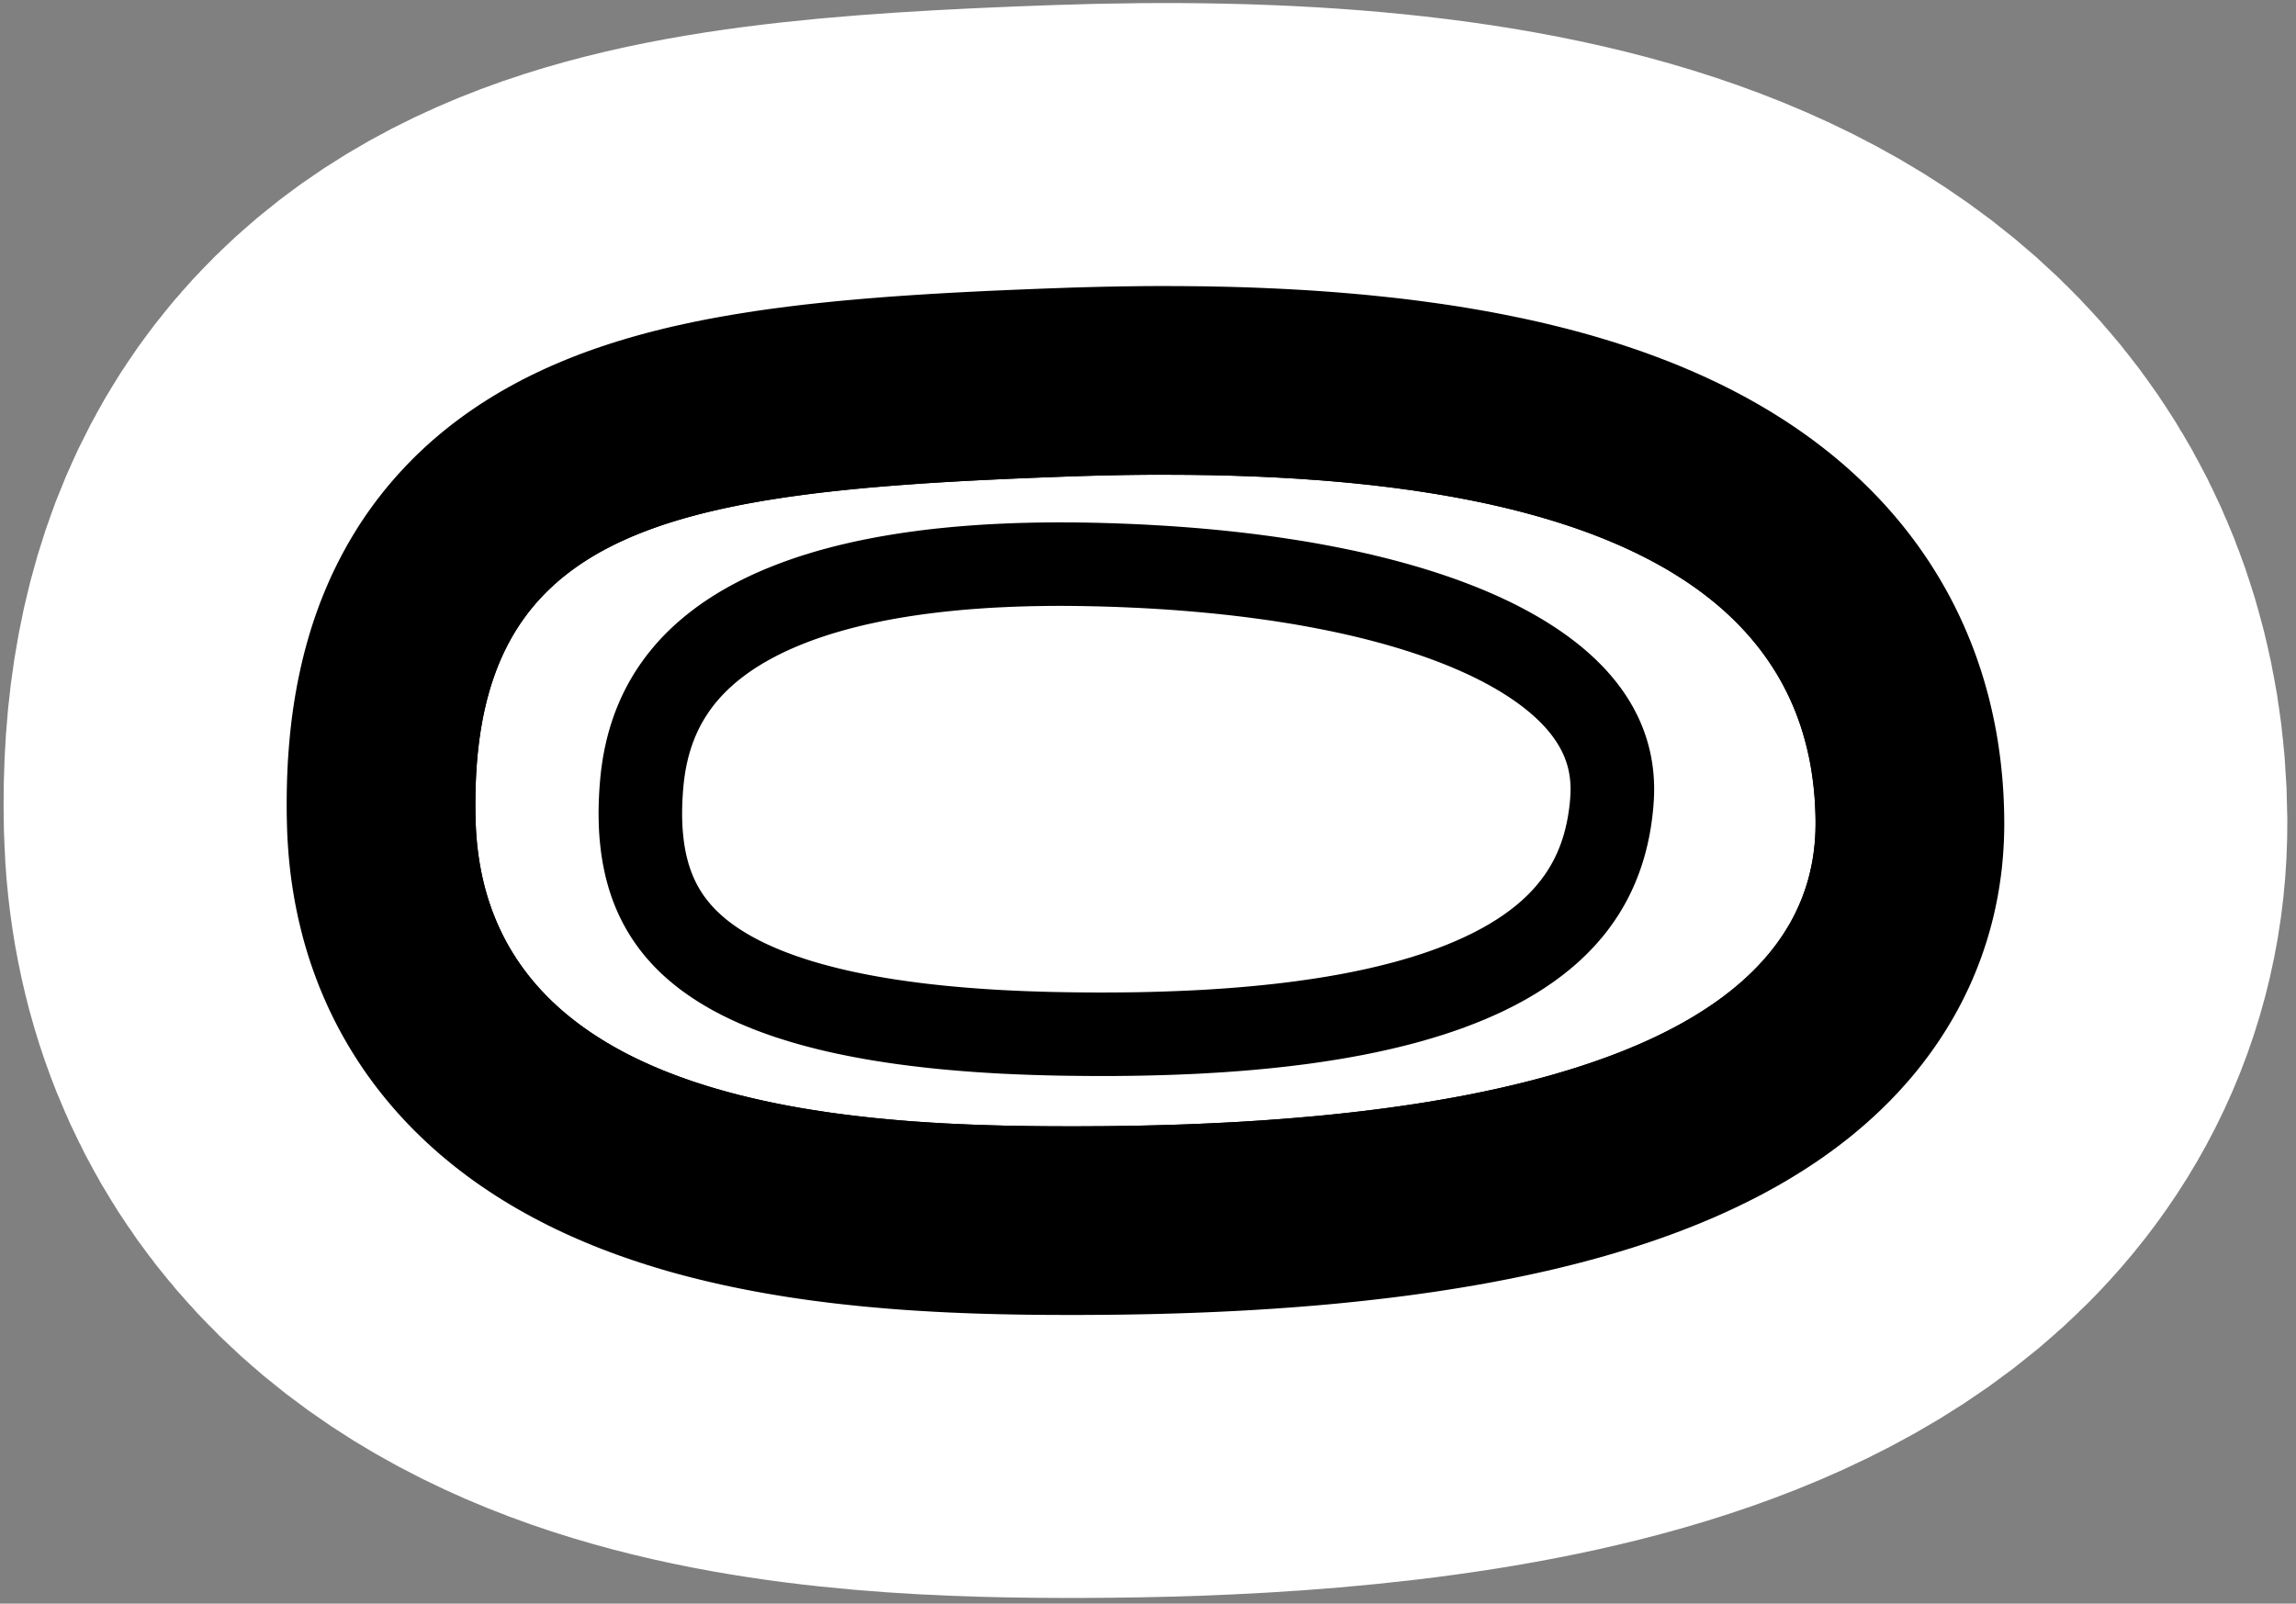 <?xml version="1.0" encoding="UTF-8" standalone="no"?><!DOCTYPE svg PUBLIC "-//W3C//DTD SVG 1.1//EN" "http://www.w3.org/Graphics/SVG/1.1/DTD/svg11.dtd"><svg width="100%" height="100%" viewBox="0 0 73 51" version="1.1" xmlns="http://www.w3.org/2000/svg" xmlns:xlink="http://www.w3.org/1999/xlink" xml:space="preserve" xmlns:serif="http://www.serif.com/" style="fill-rule:evenodd;clip-rule:evenodd;stroke-linecap:round;stroke-linejoin:round;stroke-miterlimit:1.5;"><rect x="0" y="0" width="73" height="51" fill="#808080" stroke="none"/><g id="chain"><path d="M33.981,15.153c12.858,-0.453 23.681,1.718 23.743,10.983c0.059,8.846 -15.634,9.662 -23.307,9.683c-7.089,0.02 -19.07,-0.424 -19.297,-9.769c-0.226,-9.346 6.004,-10.443 18.861,-10.897Z" style="fill:none;stroke:#fff;stroke-width:30px;"/><path d="M37.261,9.098l0.313,0.001l0.314,0.003l0.313,0.003l0.312,0.005l0.311,0.007l0.311,0.007l0.31,0.009l0.31,0.01l0.309,0.012l0.308,0.013l0.307,0.014l0.307,0.016l0.305,0.017l0.305,0.018l0.304,0.02l0.304,0.022l0.303,0.023l0.301,0.025l0.301,0.026l0.3,0.027l0.299,0.03l0.299,0.031l0.297,0.032l0.297,0.034l0.295,0.036l0.296,0.038l0.293,0.04l0.293,0.041l0.293,0.043l0.291,0.045l0.29,0.047l0.289,0.049l0.288,0.051l0.288,0.053l0.286,0.055l0.285,0.057l0.285,0.059l0.283,0.061l0.283,0.064l0.282,0.066l0.28,0.068l0.279,0.07l0.278,0.073l0.278,0.075l0.277,0.078l0.275,0.081l0.274,0.083l0.273,0.085l0.272,0.089l0.271,0.091l0.27,0.094l0.269,0.098l0.268,0.1l0.267,0.103l0.265,0.106l0.264,0.11l0.263,0.113l0.262,0.116l0.26,0.12l0.259,0.123l0.258,0.127l0.256,0.131l0.255,0.134l0.253,0.139l0.241,0.136l0.137,0.079l0.124,0.074l0.123,0.073l0.125,0.077l0.123,0.077l0.123,0.078l0.122,0.078l0.121,0.08l0.123,0.082l0.121,0.082l0.121,0.084l0.121,0.085l0.117,0.084l0.12,0.087l0.118,0.089l0.117,0.088l0.117,0.091l0.117,0.092l0.117,0.093l0.113,0.092l0.114,0.095l0.116,0.098l0.114,0.098l0.11,0.097l0.111,0.1l0.111,0.101l0.111,0.104l0.109,0.103l0.108,0.105l0.109,0.107l0.104,0.105l0.107,0.11l0.106,0.111l0.103,0.11l0.104,0.113l0.1,0.112l0.102,0.116l0.101,0.117l0.097,0.115l0.099,0.12l0.097,0.12l0.096,0.121l0.092,0.12l0.094,0.124l0.094,0.127l0.091,0.125l0.089,0.127l0.088,0.128l0.087,0.129l0.086,0.129l0.086,0.134l0.082,0.131l0.081,0.133l0.082,0.136l0.078,0.135l0.079,0.138l0.077,0.139l0.074,0.137l0.072,0.138l0.072,0.141l0.071,0.143l0.069,0.143l0.068,0.144l0.066,0.145l0.064,0.146l0.061,0.142l0.061,0.147l0.061,0.151l0.058,0.148l0.056,0.149l0.056,0.153l0.052,0.149l0.051,0.151l0.05,0.15l0.047,0.151l0.048,0.156l0.045,0.156l0.042,0.152l0.043,0.156l0.04,0.157l0.037,0.154l0.037,0.157l0.035,0.158l0.033,0.154l0.032,0.158l0.031,0.163l0.028,0.154l0.027,0.159l0.025,0.163l0.023,0.156l0.022,0.159l0.021,0.163l0.019,0.164l0.017,0.16l0.015,0.156l0.015,0.163l0.012,0.164l0.011,0.16l0.01,0.164l0.007,0.16l0.007,0.164l0.005,0.164l0.003,0.161l0.002,0.171l0,0.179l-0.003,0.189l-0.005,0.186l-0.008,0.185l-0.011,0.186l-0.013,0.186l-0.016,0.187l-0.018,0.187l-0.022,0.186l-0.024,0.183l-0.027,0.183l-0.029,0.183l-0.032,0.183l-0.035,0.182l-0.038,0.183l-0.04,0.182l-0.044,0.182l-0.045,0.177l-0.048,0.177l-0.051,0.177l-0.053,0.176l-0.057,0.175l-0.058,0.175l-0.062,0.174l-0.063,0.169l-0.067,0.172l-0.068,0.167l-0.07,0.167l-0.073,0.166l-0.076,0.164l-0.078,0.163l-0.078,0.159l-0.083,0.161l-0.083,0.156l-0.085,0.155l-0.09,0.157l-0.09,0.152l-0.09,0.148l-0.093,0.149l-0.096,0.148l-0.096,0.144l-0.1,0.145l-0.099,0.14l-0.102,0.14l-0.103,0.137l-0.104,0.136l-0.107,0.135l-0.105,0.13l-0.11,0.131l-0.109,0.127l-0.11,0.125l-0.112,0.125l-0.112,0.122l-0.115,0.121l-0.115,0.12l-0.117,0.117l-0.116,0.115l-0.117,0.112l-0.118,0.111l-0.119,0.11l-0.12,0.108l-0.121,0.107l-0.123,0.105l-0.123,0.104l-0.122,0.101l-0.122,0.099l-0.124,0.098l-0.125,0.096l-0.125,0.096l-0.126,0.093l-0.127,0.093l-0.125,0.09l-0.126,0.088l-0.129,0.089l-0.128,0.086l-0.128,0.085l-0.129,0.083l-0.13,0.083l-0.13,0.081l-0.127,0.078l-0.131,0.079l-0.131,0.078l-0.129,0.074l-0.131,0.075l-0.133,0.074l-0.132,0.073l-0.131,0.071l-0.132,0.069l-0.132,0.069l-0.142,0.072l-0.257,0.128l-0.266,0.128l-0.268,0.125l-0.269,0.121l-0.269,0.116l-0.269,0.113l-0.27,0.11l-0.271,0.106l-0.272,0.103l-0.273,0.1l-0.272,0.097l-0.273,0.094l-0.274,0.091l-0.274,0.088l-0.274,0.085l-0.274,0.083l-0.276,0.081l-0.276,0.078l-0.275,0.075l-0.276,0.073l-0.276,0.071l-0.276,0.068l-0.276,0.067l-0.277,0.064l-0.276,0.062l-0.276,0.06l-0.277,0.058l-0.276,0.057l-0.276,0.054l-0.277,0.053l-0.275,0.051l-0.276,0.049l-0.275,0.047l-0.275,0.046l-0.274,0.044l-0.275,0.043l-0.273,0.041l-0.273,0.039l-0.273,0.038l-0.271,0.037l-0.272,0.035l-0.27,0.034l-0.27,0.032l-0.269,0.031l-0.268,0.03l-0.267,0.029l-0.266,0.027l-0.266,0.027l-0.264,0.025l-0.262,0.024l-0.262,0.023l-0.261,0.021l-0.259,0.021l-0.258,0.02l-0.256,0.018l-0.254,0.018l-0.259,0.017l-0.496,0.031l-0.495,0.027l-0.488,0.024l-0.479,0.021l-0.471,0.018l-0.462,0.015l-0.453,0.013l-0.443,0.011l-0.432,0.008l-0.422,0.007l-0.41,0.004l-0.398,0.003l-0.384,0.002l-0.352,0.001l-0.359,-0.001l-0.369,-0.001l-0.377,-0.003l-0.385,-0.004l-0.393,-0.007l-0.401,-0.008l-0.407,-0.01l-0.414,-0.013l-0.421,-0.016l-0.426,-0.018l-0.432,-0.022l-0.431,-0.025l-0.226,-0.014l-0.222,-0.015l-0.223,-0.016l-0.223,-0.017l-0.225,-0.018l-0.226,-0.02l-0.227,-0.02l-0.228,-0.021l-0.229,-0.023l-0.23,-0.024l-0.23,-0.025l-0.232,-0.026l-0.232,-0.028l-0.234,-0.03l-0.233,-0.03l-0.235,-0.032l-0.235,-0.034l-0.236,-0.035l-0.236,-0.037l-0.237,-0.039l-0.238,-0.04l-0.238,-0.042l-0.239,-0.044l-0.239,-0.046l-0.239,-0.047l-0.24,-0.05l-0.241,-0.051l-0.24,-0.054l-0.242,-0.056l-0.241,-0.058l-0.242,-0.06l-0.241,-0.062l-0.243,-0.065l-0.242,-0.067l-0.243,-0.07l-0.243,-0.073l-0.242,-0.075l-0.243,-0.078l-0.243,-0.081l-0.244,-0.084l-0.243,-0.086l-0.242,-0.09l-0.244,-0.093l-0.243,-0.096l-0.242,-0.1l-0.243,-0.103l-0.243,-0.107l-0.241,-0.11l-0.241,-0.114l-0.241,-0.118l-0.241,-0.123l-0.241,-0.126l-0.239,-0.131l-0.238,-0.134l-0.239,-0.14l-0.236,-0.143l-0.225,-0.142l-0.129,-0.084l-0.116,-0.077l-0.116,-0.078l-0.118,-0.08l-0.115,-0.08l-0.117,-0.083l-0.116,-0.084l-0.113,-0.084l-0.115,-0.087l-0.114,-0.087l-0.114,-0.089l-0.113,-0.09l-0.114,-0.093l-0.111,-0.092l-0.111,-0.093l-0.112,-0.097l-0.111,-0.098l-0.108,-0.097l-0.11,-0.1l-0.109,-0.102l-0.105,-0.101l-0.109,-0.106l-0.106,-0.105l-0.105,-0.107l-0.106,-0.11l-0.103,-0.109l-0.101,-0.11l-0.101,-0.111l-0.102,-0.115l-0.103,-0.119l-0.097,-0.115l-0.098,-0.118l-0.099,-0.123l-0.093,-0.118l-0.095,-0.122l-0.095,-0.126l-0.091,-0.125l-0.091,-0.125l-0.091,-0.13l-0.089,-0.13l-0.088,-0.132l-0.084,-0.13l-0.085,-0.134l-0.083,-0.135l-0.082,-0.135l-0.082,-0.141l-0.079,-0.137l-0.076,-0.139l-0.076,-0.139l-0.075,-0.144l-0.074,-0.145l-0.071,-0.146l-0.069,-0.142l-0.068,-0.147l-0.068,-0.152l-0.063,-0.145l-0.063,-0.149l-0.063,-0.153l-0.059,-0.151l-0.057,-0.151l-0.057,-0.155l-0.055,-0.156l-0.052,-0.152l-0.052,-0.157l-0.049,-0.158l-0.047,-0.157l-0.046,-0.159l-0.044,-0.158l-0.042,-0.163l-0.04,-0.159l-0.038,-0.159l-0.037,-0.16l-0.035,-0.164l-0.033,-0.164l-0.032,-0.164l-0.029,-0.164l-0.027,-0.161l-0.027,-0.169l-0.024,-0.164l-0.022,-0.161l-0.021,-0.169l-0.019,-0.169l-0.017,-0.169l-0.015,-0.165l-0.013,-0.165l-0.012,-0.169l-0.01,-0.169l-0.009,-0.169l-0.006,-0.169l-0.005,-0.17l-0.006,-0.281l-0.002,-0.279l0.001,-0.28l0.004,-0.279l0.007,-0.276l0.011,-0.275l0.013,-0.276l0.018,-0.275l0.021,-0.272l0.024,-0.271l0.028,-0.273l0.032,-0.272l0.036,-0.271l0.04,-0.27l0.044,-0.266l0.048,-0.269l0.053,-0.268l0.057,-0.268l0.061,-0.266l0.066,-0.264l0.07,-0.263l0.072,-0.249l0.044,-0.148l0.041,-0.131l0.041,-0.127l0.043,-0.13l0.046,-0.135l0.045,-0.126l0.047,-0.13l0.05,-0.133l0.049,-0.125l0.049,-0.124l0.054,-0.132l0.054,-0.128l0.053,-0.123l0.058,-0.131l0.058,-0.126l0.057,-0.121l0.061,-0.125l0.063,-0.129l0.064,-0.124l0.062,-0.12l0.066,-0.122l0.067,-0.122l0.068,-0.122l0.07,-0.12l0.071,-0.12l0.072,-0.119l0.071,-0.115l0.077,-0.122l0.076,-0.116l0.075,-0.112l0.081,-0.119l0.08,-0.114l0.079,-0.11l0.082,-0.112l0.086,-0.115l0.085,-0.11l0.083,-0.106l0.087,-0.109l0.088,-0.107l0.089,-0.106l0.09,-0.105l0.091,-0.104l0.092,-0.103l0.094,-0.102l0.094,-0.101l0.095,-0.099l0.096,-0.098l0.097,-0.098l0.097,-0.096l0.099,-0.094l0.1,-0.094l0.097,-0.09l0.101,-0.091l0.105,-0.093l0.103,-0.088l0.1,-0.085l0.104,-0.087l0.119,-0.096l0.198,-0.157l0.214,-0.161l0.215,-0.157l0.217,-0.151l0.22,-0.148l0.222,-0.142l0.221,-0.137l0.224,-0.134l0.226,-0.128l0.227,-0.125l0.228,-0.121l0.228,-0.115l0.23,-0.112l0.23,-0.108l0.232,-0.105l0.232,-0.1l0.233,-0.097l0.234,-0.094l0.235,-0.09l0.233,-0.087l0.236,-0.083l0.236,-0.081l0.237,-0.078l0.238,-0.075l0.238,-0.072l0.238,-0.07l0.24,-0.067l0.24,-0.065l0.241,-0.062l0.241,-0.06l0.242,-0.058l0.243,-0.055l0.244,-0.054l0.245,-0.052l0.245,-0.05l0.247,-0.048l0.247,-0.046l0.248,-0.044l0.249,-0.043l0.251,-0.041l0.251,-0.04l0.253,-0.039l0.253,-0.037l0.255,-0.035l0.256,-0.034l0.257,-0.033l0.259,-0.032l0.259,-0.031l0.261,-0.029l0.263,-0.028l0.263,-0.027l0.265,-0.027l0.267,-0.025l0.268,-0.024l0.269,-0.024l0.271,-0.022l0.272,-0.022l0.274,-0.021l0.275,-0.02l0.277,-0.019l0.283,-0.019l0.558,-0.035l0.569,-0.033l0.575,-0.03l0.583,-0.029l0.59,-0.026l0.597,-0.025l0.604,-0.024l0.613,-0.022l0.319,-0.011l0.319,-0.009l0.319,-0.009l0.318,-0.008l0.318,-0.006l0.318,-0.006l0.316,-0.004l0.317,-0.004l0.316,-0.002l0.315,-0.001l0.315,0.001Zm-0.601,6l-0.294,0.002l-0.295,0.003l-0.296,0.004l-0.297,0.006l-0.298,0.006l-0.298,0.007l-0.3,0.008l-0.3,0.009l-0.301,0.01l-0.598,0.022l-0.588,0.023l-0.578,0.024l-0.569,0.026l-0.559,0.027l-0.549,0.029l-0.54,0.031l-0.53,0.033l-0.261,0.018l-0.259,0.018l-0.257,0.019l-0.254,0.019l-0.252,0.02l-0.249,0.021l-0.247,0.021l-0.244,0.022l-0.242,0.023l-0.24,0.024l-0.237,0.025l-0.235,0.025l-0.232,0.026l-0.23,0.027l-0.228,0.028l-0.225,0.029l-0.223,0.03l-0.22,0.03l-0.218,0.032l-0.215,0.033l-0.214,0.034l-0.21,0.034l-0.208,0.036l-0.206,0.037l-0.204,0.038l-0.201,0.039l-0.198,0.041l-0.197,0.041l-0.194,0.043l-0.191,0.044l-0.189,0.045l-0.187,0.046l-0.184,0.048l-0.182,0.049l-0.179,0.05l-0.177,0.052l-0.175,0.053l-0.172,0.054l-0.17,0.056l-0.167,0.057l-0.165,0.059l-0.163,0.06l-0.16,0.062l-0.158,0.063l-0.155,0.064l-0.153,0.067l-0.151,0.068l-0.148,0.069l-0.146,0.071l-0.143,0.073l-0.141,0.074l-0.139,0.076l-0.136,0.078l-0.134,0.08l-0.131,0.081l-0.129,0.083l-0.127,0.085l-0.124,0.087l-0.122,0.088l-0.12,0.091l-0.117,0.092l-0.058,0.047l-0.057,0.047l-0.056,0.048l-0.056,0.049l-0.055,0.048l-0.055,0.05l-0.054,0.05l-0.053,0.05l-0.053,0.051l-0.053,0.051l-0.051,0.052l-0.051,0.052l-0.051,0.053l-0.05,0.053l-0.049,0.054l-0.049,0.055l-0.048,0.054l-0.047,0.056l-0.047,0.056l-0.047,0.056l-0.045,0.057l-0.046,0.058l-0.044,0.058l-0.044,0.059l-0.043,0.059l-0.043,0.059l-0.042,0.061l-0.042,0.06l-0.041,0.062l-0.04,0.062l-0.04,0.062l-0.039,0.063l-0.039,0.064l-0.038,0.064l-0.037,0.065l-0.037,0.065l-0.036,0.066l-0.036,0.066l-0.035,0.068l-0.034,0.067l-0.034,0.068l-0.033,0.069l-0.033,0.07l-0.032,0.07l-0.031,0.07l-0.031,0.071l-0.03,0.072l-0.03,0.073l-0.029,0.073l-0.028,0.073l-0.028,0.074l-0.027,0.075l-0.027,0.076l-0.026,0.076l-0.026,0.077l-0.025,0.077l-0.024,0.078l-0.024,0.078l-0.045,0.16l-0.044,0.161l-0.04,0.165l-0.039,0.166l-0.036,0.17l-0.034,0.172l-0.031,0.175l-0.029,0.177l-0.027,0.181l-0.024,0.183l-0.022,0.185l-0.02,0.189l-0.017,0.191l-0.015,0.194l-0.012,0.197l-0.01,0.2l-0.008,0.203l-0.005,0.206l-0.003,0.208l-0.001,0.212l0.002,0.214l0.004,0.218l0.003,0.109l0.005,0.108l0.005,0.108l0.006,0.106l0.008,0.106l0.008,0.105l0.01,0.105l0.01,0.103l0.012,0.103l0.013,0.102l0.013,0.101l0.015,0.1l0.015,0.1l0.017,0.099l0.018,0.098l0.018,0.097l0.02,0.096l0.02,0.096l0.022,0.095l0.023,0.094l0.023,0.094l0.024,0.092l0.026,0.092l0.026,0.092l0.027,0.09l0.028,0.09l0.03,0.089l0.03,0.088l0.03,0.087l0.032,0.087l0.033,0.086l0.034,0.086l0.034,0.084l0.035,0.084l0.037,0.083l0.037,0.083l0.038,0.082l0.039,0.081l0.039,0.08l0.041,0.08l0.041,0.079l0.042,0.078l0.043,0.078l0.044,0.077l0.045,0.076l0.045,0.075l0.047,0.075l0.047,0.074l0.047,0.074l0.049,0.073l0.049,0.072l0.051,0.072l0.051,0.07l0.051,0.071l0.053,0.069l0.053,0.069l0.054,0.069l0.055,0.067l0.055,0.067l0.056,0.067l0.057,0.065l0.058,0.065l0.058,0.065l0.059,0.064l0.06,0.063l0.06,0.063l0.061,0.062l0.062,0.061l0.062,0.061l0.063,0.06l0.064,0.059l0.064,0.059l0.065,0.059l0.066,0.057l0.066,0.058l0.067,0.056l0.068,0.056l0.068,0.056l0.069,0.054l0.069,0.055l0.07,0.053l0.071,0.054l0.071,0.052l0.072,0.052l0.072,0.051l0.073,0.051l0.073,0.051l0.074,0.049l0.075,0.05l0.075,0.048l0.152,0.096l0.154,0.094l0.156,0.091l0.158,0.089l0.16,0.088l0.162,0.085l0.164,0.083l0.166,0.081l0.167,0.079l0.169,0.077l0.171,0.076l0.173,0.073l0.174,0.072l0.175,0.069l0.178,0.068l0.178,0.066l0.18,0.064l0.181,0.063l0.183,0.06l0.184,0.059l0.185,0.058l0.186,0.055l0.188,0.054l0.188,0.053l0.19,0.05l0.19,0.05l0.191,0.047l0.193,0.046l0.193,0.045l0.193,0.043l0.195,0.042l0.195,0.04l0.196,0.039l0.197,0.038l0.197,0.036l0.197,0.035l0.198,0.033l0.199,0.032l0.198,0.031l0.199,0.03l0.2,0.029l0.199,0.027l0.2,0.026l0.199,0.025l0.2,0.024l0.2,0.023l0.2,0.022l0.2,0.021l0.199,0.019l0.2,0.019l0.199,0.018l0.199,0.017l0.199,0.016l0.198,0.015l0.198,0.014l0.197,0.013l0.197,0.013l0.392,0.023l0.39,0.019l0.386,0.017l0.383,0.014l0.38,0.012l0.375,0.01l0.371,0.007l0.366,0.006l0.361,0.004l0.355,0.003l0.349,0.001l0.343,0.001l0.335,-0.001l0.366,-0.002l0.376,-0.002l0.388,-0.005l0.397,-0.006l0.407,-0.008l0.416,-0.01l0.425,-0.012l0.432,-0.014l0.44,-0.017l0.447,-0.02l0.453,-0.022l0.459,-0.025l0.463,-0.029l0.234,-0.015l0.235,-0.017l0.236,-0.017l0.237,-0.018l0.238,-0.019l0.238,-0.02l0.24,-0.021l0.24,-0.021l0.24,-0.023l0.242,-0.024l0.241,-0.025l0.243,-0.026l0.242,-0.027l0.243,-0.028l0.243,-0.03l0.243,-0.03l0.243,-0.031l0.243,-0.033l0.244,-0.034l0.243,-0.035l0.243,-0.037l0.242,-0.037l0.242,-0.039l0.242,-0.041l0.242,-0.041l0.241,-0.043l0.24,-0.044l0.24,-0.046l0.238,-0.047l0.239,-0.049l0.237,-0.05l0.236,-0.051l0.235,-0.053l0.235,-0.055l0.233,-0.056l0.231,-0.057l0.231,-0.059l0.229,-0.061l0.228,-0.062l0.226,-0.064l0.225,-0.066l0.223,-0.067l0.222,-0.069l0.219,-0.071l0.218,-0.072l0.216,-0.075l0.214,-0.076l0.212,-0.077l0.21,-0.08l0.208,-0.081l0.205,-0.084l0.203,-0.085l0.201,-0.087l0.199,-0.089l0.196,-0.091l0.193,-0.093l0.191,-0.095l0.094,-0.048l0.094,-0.049l0.093,-0.049l0.092,-0.05l0.091,-0.05l0.091,-0.051l0.09,-0.051l0.09,-0.052l0.088,-0.052l0.088,-0.053l0.087,-0.054l0.086,-0.054l0.086,-0.054l0.085,-0.055l0.084,-0.056l0.083,-0.056l0.082,-0.056l0.082,-0.058l0.08,-0.057l0.08,-0.058l0.079,-0.059l0.078,-0.06l0.078,-0.06l0.076,-0.06l0.076,-0.061l0.074,-0.062l0.074,-0.062l0.073,-0.063l0.072,-0.063l0.071,-0.064l0.07,-0.065l0.069,-0.065l0.068,-0.065l0.067,-0.067l0.067,-0.066l0.065,-0.068l0.064,-0.068l0.063,-0.068l0.063,-0.07l0.061,-0.07l0.06,-0.07l0.06,-0.071l0.058,-0.072l0.057,-0.072l0.056,-0.073l0.055,-0.073l0.054,-0.075l0.053,-0.074l0.052,-0.076l0.051,-0.076l0.049,-0.076l0.049,-0.078l0.047,-0.078l0.047,-0.078l0.045,-0.079l0.044,-0.08l0.043,-0.081l0.041,-0.081l0.041,-0.082l0.039,-0.082l0.038,-0.083l0.037,-0.084l0.036,-0.084l0.034,-0.085l0.034,-0.086l0.032,-0.087l0.031,-0.087l0.029,-0.087l0.029,-0.089l0.027,-0.089l0.026,-0.09l0.024,-0.09l0.023,-0.092l0.022,-0.091l0.021,-0.093l0.019,-0.093l0.018,-0.094l0.017,-0.095l0.015,-0.095l0.014,-0.096l0.013,-0.097l0.011,-0.098l0.01,-0.098l0.008,-0.099l0.008,-0.1l0.005,-0.1l0.005,-0.101l0.002,-0.102l0.002,-0.102l0,-0.104l-0.001,-0.108l-0.002,-0.108l-0.004,-0.107l-0.004,-0.106l-0.005,-0.106l-0.006,-0.105l-0.007,-0.104l-0.008,-0.104l-0.009,-0.103l-0.01,-0.102l-0.011,-0.102l-0.012,-0.101l-0.013,-0.101l-0.013,-0.1l-0.015,-0.099l-0.016,-0.099l-0.016,-0.098l-0.018,-0.098l-0.018,-0.096l-0.019,-0.097l-0.021,-0.095l-0.021,-0.095l-0.022,-0.095l-0.023,-0.093l-0.024,-0.093l-0.025,-0.093l-0.026,-0.092l-0.026,-0.091l-0.028,-0.091l-0.028,-0.09l-0.029,-0.09l-0.031,-0.088l-0.031,-0.089l-0.032,-0.087l-0.033,-0.088l-0.033,-0.086l-0.035,-0.086l-0.035,-0.085l-0.037,-0.085l-0.037,-0.084l-0.038,-0.084l-0.039,-0.083l-0.04,-0.082l-0.04,-0.082l-0.042,-0.081l-0.042,-0.081l-0.043,-0.08l-0.044,-0.08l-0.045,-0.079l-0.046,-0.078l-0.046,-0.078l-0.048,-0.077l-0.048,-0.077l-0.049,-0.076l-0.05,-0.075l-0.05,-0.075l-0.052,-0.075l-0.052,-0.074l-0.053,-0.073l-0.054,-0.073l-0.054,-0.072l-0.056,-0.072l-0.056,-0.071l-0.057,-0.07l-0.058,-0.07l-0.058,-0.07l-0.06,-0.069l-0.06,-0.068l-0.061,-0.068l-0.061,-0.067l-0.063,-0.067l-0.063,-0.066l-0.064,-0.066l-0.064,-0.065l-0.066,-0.065l-0.066,-0.064l-0.067,-0.063l-0.068,-0.063l-0.068,-0.063l-0.069,-0.062l-0.07,-0.061l-0.071,-0.061l-0.071,-0.061l-0.073,-0.06l-0.072,-0.059l-0.074,-0.059l-0.074,-0.058l-0.075,-0.058l-0.076,-0.058l-0.076,-0.056l-0.077,-0.057l-0.078,-0.056l-0.079,-0.055l-0.079,-0.055l-0.08,-0.054l-0.08,-0.054l-0.082,-0.053l-0.082,-0.053l-0.082,-0.052l-0.084,-0.052l-0.084,-0.052l-0.084,-0.051l-0.085,-0.05l-0.086,-0.05l-0.174,-0.098l-0.177,-0.097l-0.179,-0.094l-0.182,-0.093l-0.184,-0.091l-0.187,-0.089l-0.189,-0.087l-0.192,-0.085l-0.194,-0.083l-0.197,-0.082l-0.199,-0.08l-0.201,-0.078l-0.204,-0.076l-0.206,-0.074l-0.208,-0.073l-0.211,-0.071l-0.212,-0.069l-0.215,-0.067l-0.218,-0.066l-0.219,-0.064l-0.222,-0.063l-0.223,-0.06l-0.226,-0.06l-0.228,-0.057l-0.23,-0.056l-0.232,-0.054l-0.234,-0.053l-0.235,-0.051l-0.238,-0.049l-0.24,-0.048l-0.241,-0.046l-0.244,-0.045l-0.245,-0.043l-0.247,-0.042l-0.249,-0.04l-0.251,-0.039l-0.252,-0.038l-0.255,-0.035l-0.255,-0.035l-0.258,-0.033l-0.259,-0.031l-0.261,-0.031l-0.262,-0.028l-0.264,-0.028l-0.266,-0.026l-0.267,-0.024l-0.268,-0.024l-0.27,-0.022l-0.272,-0.02l-0.273,-0.019l-0.274,-0.019l-0.275,-0.016l-0.277,-0.016l-0.279,-0.014l-0.279,-0.013l-0.281,-0.012l-0.282,-0.01l-0.283,-0.01l-0.285,-0.008l-0.285,-0.007l-0.287,-0.006l-0.288,-0.004l-0.289,-0.004l-0.29,-0.002l-0.291,-0.001l-0.293,-0.001l-0.293,0.001Z"/><path d="M37.252,12.441l0.301,0.002l0.301,0.002l0.299,0.004l0.299,0.005l0.298,0.006l0.297,0.007l0.295,0.008l0.295,0.01l0.294,0.011l0.293,0.012l0.292,0.014l0.291,0.015l0.289,0.016l0.289,0.018l0.287,0.018l0.287,0.021l0.285,0.021l0.284,0.024l0.283,0.024l0.282,0.026l0.28,0.028l0.279,0.028l0.278,0.031l0.277,0.032l0.275,0.033l0.274,0.036l0.273,0.036l0.271,0.038l0.27,0.04l0.269,0.042l0.267,0.043l0.266,0.045l0.264,0.047l0.263,0.048l0.262,0.05l0.259,0.052l0.259,0.054l0.257,0.055l0.255,0.058l0.254,0.059l0.252,0.062l0.251,0.063l0.249,0.065l0.248,0.067l0.245,0.069l0.245,0.072l0.242,0.073l0.241,0.076l0.239,0.077l0.237,0.08l0.236,0.083l0.234,0.084l0.232,0.087l0.23,0.089l0.228,0.092l0.227,0.093l0.225,0.097l0.222,0.099l0.221,0.101l0.219,0.104l0.217,0.107l0.214,0.11l0.213,0.112l0.21,0.115l0.204,0.115l0.108,0.063l0.103,0.061l0.101,0.061l0.103,0.062l0.101,0.063l0.1,0.064l0.1,0.064l0.099,0.065l0.099,0.066l0.098,0.067l0.098,0.068l0.097,0.068l0.095,0.068l0.096,0.071l0.095,0.071l0.094,0.07l0.094,0.073l0.093,0.073l0.092,0.074l0.091,0.074l0.091,0.076l0.091,0.077l0.09,0.077l0.087,0.077l0.088,0.079l0.087,0.079l0.088,0.082l0.085,0.081l0.085,0.082l0.084,0.083l0.082,0.083l0.084,0.085l0.082,0.086l0.08,0.086l0.08,0.088l0.079,0.087l0.079,0.09l0.077,0.09l0.076,0.09l0.076,0.092l0.074,0.092l0.074,0.093l0.072,0.093l0.072,0.095l0.072,0.097l0.069,0.097l0.069,0.097l0.068,0.098l0.066,0.099l0.066,0.099l0.065,0.102l0.064,0.101l0.062,0.101l0.062,0.104l0.06,0.103l0.06,0.106l0.058,0.106l0.057,0.105l0.056,0.106l0.055,0.108l0.054,0.109l0.053,0.109l0.051,0.11l0.051,0.111l0.049,0.111l0.047,0.11l0.047,0.113l0.046,0.115l0.045,0.113l0.043,0.115l0.042,0.116l0.041,0.116l0.039,0.116l0.038,0.116l0.037,0.118l0.037,0.119l0.035,0.12l0.033,0.118l0.032,0.121l0.031,0.122l0.03,0.12l0.029,0.122l0.027,0.123l0.026,0.121l0.025,0.124l0.024,0.126l0.022,0.123l0.021,0.125l0.02,0.127l0.018,0.124l0.018,0.126l0.016,0.129l0.015,0.128l0.014,0.128l0.012,0.126l0.011,0.13l0.01,0.13l0.009,0.129l0.008,0.132l0.006,0.129l0.005,0.132l0.004,0.132l0.003,0.131l0.001,0.137l0,0.136l-0.002,0.141l-0.004,0.139l-0.006,0.139l-0.008,0.138l-0.009,0.138l-0.012,0.138l-0.014,0.137l-0.016,0.137l-0.018,0.135l-0.019,0.134l-0.022,0.135l-0.023,0.133l-0.026,0.133l-0.027,0.133l-0.03,0.132l-0.031,0.132l-0.033,0.129l-0.035,0.129l-0.037,0.128l-0.039,0.128l-0.04,0.127l-0.043,0.126l-0.044,0.126l-0.046,0.123l-0.048,0.124l-0.05,0.121l-0.051,0.121l-0.053,0.12l-0.054,0.119l-0.057,0.118l-0.057,0.116l-0.06,0.117l-0.061,0.114l-0.062,0.113l-0.065,0.113l-0.065,0.112l-0.066,0.108l-0.069,0.11l-0.07,0.108l-0.071,0.106l-0.073,0.106l-0.073,0.104l-0.075,0.103l-0.077,0.102l-0.077,0.1l-0.079,0.1l-0.079,0.098l-0.082,0.098l-0.082,0.095l-0.082,0.095l-0.085,0.093l-0.085,0.093l-0.086,0.091l-0.088,0.09l-0.089,0.09l-0.088,0.087l-0.09,0.087l-0.091,0.085l-0.092,0.085l-0.092,0.083l-0.094,0.083l-0.095,0.082l-0.095,0.08l-0.096,0.079l-0.096,0.078l-0.098,0.077l-0.098,0.076l-0.099,0.075l-0.1,0.075l-0.1,0.073l-0.101,0.072l-0.101,0.071l-0.103,0.071l-0.103,0.069l-0.103,0.069l-0.105,0.067l-0.105,0.067l-0.106,0.066l-0.104,0.065l-0.107,0.064l-0.108,0.064l-0.107,0.061l-0.108,0.062l-0.11,0.061l-0.109,0.06l-0.11,0.059l-0.109,0.059l-0.111,0.057l-0.115,0.059l-0.22,0.11l-0.226,0.108l-0.228,0.106l-0.229,0.103l-0.232,0.1l-0.232,0.098l-0.234,0.095l-0.236,0.092l-0.237,0.09l-0.239,0.088l-0.24,0.085l-0.241,0.083l-0.243,0.081l-0.243,0.078l-0.245,0.076l-0.246,0.075l-0.247,0.072l-0.248,0.07l-0.249,0.068l-0.25,0.066l-0.251,0.064l-0.251,0.063l-0.253,0.06l-0.252,0.059l-0.254,0.057l-0.254,0.056l-0.254,0.053l-0.255,0.052l-0.256,0.051l-0.256,0.048l-0.256,0.048l-0.256,0.045l-0.256,0.044l-0.257,0.043l-0.256,0.041l-0.257,0.04l-0.256,0.039l-0.257,0.037l-0.256,0.035l-0.256,0.035l-0.255,0.033l-0.256,0.032l-0.255,0.031l-0.254,0.029l-0.254,0.028l-0.253,0.028l-0.252,0.026l-0.252,0.024l-0.251,0.024l-0.25,0.023l-0.25,0.022l-0.248,0.021l-0.247,0.019l-0.246,0.019l-0.245,0.018l-0.244,0.017l-0.244,0.016l-0.479,0.029l-0.475,0.027l-0.468,0.023l-0.461,0.02l-0.454,0.017l-0.445,0.015l-0.437,0.013l-0.428,0.01l-0.419,0.008l-0.408,0.006l-0.397,0.005l-0.386,0.003l-0.374,0.001l-0.343,0.001l-0.35,0l-0.357,-0.002l-0.365,-0.003l-0.372,-0.004l-0.378,-0.006l-0.384,-0.008l-0.389,-0.01l-0.395,-0.012l-0.4,-0.015l-0.404,-0.017l-0.408,-0.021l-0.41,-0.024l-0.21,-0.013l-0.208,-0.014l-0.209,-0.015l-0.209,-0.016l-0.21,-0.017l-0.211,-0.018l-0.212,-0.019l-0.212,-0.02l-0.213,-0.021l-0.212,-0.022l-0.214,-0.023l-0.214,-0.025l-0.214,-0.025l-0.215,-0.027l-0.214,-0.028l-0.215,-0.03l-0.215,-0.031l-0.216,-0.032l-0.215,-0.033l-0.216,-0.035l-0.215,-0.037l-0.216,-0.038l-0.215,-0.04l-0.216,-0.041l-0.215,-0.042l-0.215,-0.045l-0.215,-0.046l-0.214,-0.048l-0.215,-0.049l-0.214,-0.052l-0.213,-0.053l-0.213,-0.055l-0.213,-0.057l-0.212,-0.059l-0.213,-0.061l-0.211,-0.063l-0.21,-0.065l-0.21,-0.068l-0.21,-0.069l-0.209,-0.072l-0.207,-0.074l-0.207,-0.077l-0.207,-0.079l-0.205,-0.081l-0.205,-0.084l-0.203,-0.087l-0.203,-0.089l-0.201,-0.092l-0.2,-0.094l-0.199,-0.098l-0.198,-0.1l-0.197,-0.104l-0.195,-0.106l-0.194,-0.11l-0.192,-0.112l-0.191,-0.116l-0.184,-0.116l-0.099,-0.064l-0.093,-0.062l-0.093,-0.062l-0.093,-0.064l-0.091,-0.064l-0.092,-0.065l-0.091,-0.066l-0.09,-0.067l-0.09,-0.067l-0.09,-0.069l-0.089,-0.07l-0.088,-0.07l-0.089,-0.072l-0.087,-0.072l-0.086,-0.073l-0.087,-0.075l-0.086,-0.075l-0.083,-0.076l-0.085,-0.077l-0.084,-0.078l-0.082,-0.078l-0.083,-0.081l-0.081,-0.081l-0.08,-0.082l-0.081,-0.083l-0.079,-0.084l-0.077,-0.084l-0.078,-0.085l-0.077,-0.087l-0.077,-0.089l-0.074,-0.088l-0.075,-0.09l-0.074,-0.092l-0.071,-0.091l-0.072,-0.092l-0.071,-0.095l-0.069,-0.094l-0.069,-0.095l-0.068,-0.097l-0.067,-0.098l-0.066,-0.099l-0.064,-0.099l-0.064,-0.1l-0.062,-0.102l-0.062,-0.102l-0.061,-0.104l-0.059,-0.104l-0.058,-0.105l-0.057,-0.105l-0.057,-0.108l-0.055,-0.108l-0.054,-0.11l-0.052,-0.108l-0.051,-0.111l-0.051,-0.113l-0.048,-0.11l-0.048,-0.113l-0.046,-0.115l-0.045,-0.114l-0.044,-0.115l-0.043,-0.117l-0.042,-0.118l-0.039,-0.117l-0.039,-0.119l-0.038,-0.119l-0.036,-0.121l-0.035,-0.12l-0.033,-0.122l-0.033,-0.124l-0.03,-0.122l-0.03,-0.123l-0.028,-0.124l-0.027,-0.126l-0.026,-0.126l-0.024,-0.127l-0.023,-0.127l-0.021,-0.126l-0.021,-0.131l-0.018,-0.128l-0.018,-0.128l-0.016,-0.132l-0.015,-0.132l-0.013,-0.132l-0.012,-0.131l-0.011,-0.132l-0.009,-0.134l-0.008,-0.134l-0.007,-0.135l-0.005,-0.135l-0.004,-0.136l-0.005,-0.246l-0.002,-0.243l0.001,-0.242l0.003,-0.239l0.006,-0.237l0.009,-0.235l0.012,-0.233l0.015,-0.232l0.017,-0.228l0.02,-0.227l0.024,-0.226l0.026,-0.224l0.03,-0.222l0.032,-0.22l0.036,-0.216l0.038,-0.217l0.043,-0.215l0.045,-0.213l0.049,-0.211l0.052,-0.208l0.055,-0.206l0.057,-0.199l0.033,-0.11l0.031,-0.101l0.032,-0.099l0.034,-0.101l0.035,-0.102l0.034,-0.098l0.036,-0.099l0.038,-0.1l0.037,-0.096l0.038,-0.096l0.041,-0.099l0.041,-0.097l0.04,-0.094l0.044,-0.097l0.043,-0.095l0.044,-0.092l0.045,-0.094l0.047,-0.095l0.047,-0.093l0.047,-0.09l0.049,-0.091l0.05,-0.091l0.051,-0.09l0.051,-0.089l0.053,-0.089l0.053,-0.089l0.054,-0.086l0.056,-0.088l0.056,-0.086l0.056,-0.084l0.059,-0.087l0.059,-0.084l0.059,-0.082l0.06,-0.082l0.063,-0.084l0.062,-0.081l0.062,-0.079l0.064,-0.08l0.065,-0.079l0.065,-0.078l0.067,-0.077l0.067,-0.077l0.068,-0.076l0.069,-0.075l0.069,-0.074l0.07,-0.074l0.071,-0.072l0.072,-0.072l0.073,-0.071l0.073,-0.071l0.074,-0.069l0.073,-0.068l0.075,-0.067l0.077,-0.069l0.077,-0.066l0.076,-0.064l0.078,-0.065l0.084,-0.069l0.153,-0.12l0.161,-0.122l0.164,-0.119l0.165,-0.115l0.168,-0.113l0.17,-0.109l0.171,-0.106l0.174,-0.104l0.176,-0.1l0.178,-0.098l0.18,-0.094l0.18,-0.092l0.183,-0.089l0.185,-0.087l0.186,-0.084l0.188,-0.081l0.19,-0.079l0.192,-0.077l0.193,-0.074l0.194,-0.072l0.196,-0.07l0.198,-0.068l0.199,-0.065l0.202,-0.064l0.203,-0.061l0.204,-0.06l0.206,-0.058l0.207,-0.056l0.209,-0.054l0.211,-0.052l0.213,-0.051l0.214,-0.049l0.216,-0.047l0.218,-0.046l0.219,-0.045l0.221,-0.043l0.223,-0.042l0.225,-0.04l0.226,-0.039l0.228,-0.038l0.231,-0.036l0.232,-0.035l0.233,-0.034l0.236,-0.033l0.237,-0.032l0.239,-0.03l0.242,-0.03l0.243,-0.029l0.245,-0.027l0.247,-0.027l0.249,-0.026l0.251,-0.025l0.252,-0.023l0.255,-0.024l0.257,-0.022l0.259,-0.021l0.261,-0.021l0.263,-0.02l0.265,-0.02l0.266,-0.018l0.271,-0.018l0.543,-0.034l0.552,-0.032l0.561,-0.03l0.57,-0.028l0.578,-0.026l0.586,-0.024l0.596,-0.023l0.604,-0.022l0.309,-0.011l0.309,-0.009l0.308,-0.008l0.307,-0.008l0.307,-0.006l0.306,-0.005l0.305,-0.005l0.304,-0.003l0.304,-0.002l0.303,-0.001l0.302,0Zm-0.592,2.657l-0.294,0.002l-0.295,0.003l-0.296,0.004l-0.297,0.006l-0.298,0.006l-0.298,0.007l-0.3,0.008l-0.3,0.009l-0.301,0.01l-0.598,0.022l-0.588,0.023l-0.578,0.024l-0.569,0.026l-0.559,0.027l-0.549,0.029l-0.54,0.031l-0.53,0.033l-0.261,0.018l-0.259,0.018l-0.257,0.019l-0.254,0.019l-0.252,0.02l-0.249,0.021l-0.247,0.021l-0.244,0.022l-0.242,0.023l-0.24,0.024l-0.237,0.025l-0.235,0.025l-0.232,0.026l-0.23,0.027l-0.228,0.028l-0.225,0.029l-0.223,0.03l-0.22,0.03l-0.218,0.032l-0.215,0.033l-0.214,0.034l-0.21,0.034l-0.208,0.036l-0.206,0.037l-0.204,0.038l-0.201,0.039l-0.198,0.041l-0.197,0.041l-0.194,0.043l-0.191,0.044l-0.189,0.045l-0.187,0.046l-0.184,0.048l-0.182,0.049l-0.179,0.05l-0.177,0.052l-0.175,0.053l-0.172,0.054l-0.17,0.056l-0.167,0.057l-0.165,0.059l-0.163,0.06l-0.16,0.062l-0.158,0.063l-0.155,0.064l-0.153,0.067l-0.151,0.068l-0.148,0.069l-0.146,0.071l-0.143,0.073l-0.141,0.074l-0.139,0.076l-0.136,0.078l-0.134,0.08l-0.131,0.081l-0.129,0.083l-0.127,0.085l-0.124,0.087l-0.122,0.088l-0.12,0.091l-0.117,0.092l-0.058,0.047l-0.057,0.047l-0.056,0.048l-0.056,0.049l-0.055,0.048l-0.055,0.05l-0.054,0.05l-0.053,0.05l-0.053,0.051l-0.053,0.051l-0.051,0.052l-0.051,0.052l-0.051,0.053l-0.05,0.053l-0.049,0.054l-0.049,0.055l-0.048,0.054l-0.047,0.056l-0.047,0.056l-0.047,0.056l-0.045,0.057l-0.046,0.058l-0.044,0.058l-0.044,0.059l-0.043,0.059l-0.043,0.059l-0.042,0.061l-0.042,0.06l-0.041,0.062l-0.04,0.062l-0.04,0.062l-0.039,0.063l-0.039,0.064l-0.038,0.064l-0.037,0.065l-0.037,0.065l-0.036,0.066l-0.036,0.066l-0.035,0.068l-0.034,0.067l-0.034,0.068l-0.033,0.069l-0.033,0.07l-0.032,0.07l-0.031,0.07l-0.031,0.071l-0.03,0.072l-0.03,0.073l-0.029,0.073l-0.028,0.073l-0.028,0.074l-0.027,0.075l-0.027,0.076l-0.026,0.076l-0.026,0.077l-0.025,0.077l-0.024,0.078l-0.024,0.078l-0.045,0.16l-0.044,0.161l-0.04,0.165l-0.039,0.166l-0.036,0.17l-0.034,0.172l-0.031,0.175l-0.029,0.177l-0.027,0.181l-0.024,0.183l-0.022,0.185l-0.02,0.189l-0.017,0.191l-0.015,0.194l-0.012,0.197l-0.01,0.2l-0.008,0.203l-0.005,0.206l-0.003,0.208l-0.001,0.212l0.002,0.214l0.004,0.218l0.003,0.109l0.005,0.108l0.005,0.108l0.006,0.106l0.008,0.106l0.008,0.105l0.01,0.105l0.01,0.103l0.012,0.103l0.013,0.102l0.013,0.101l0.015,0.1l0.015,0.1l0.017,0.099l0.018,0.098l0.018,0.097l0.02,0.096l0.02,0.096l0.022,0.095l0.023,0.094l0.023,0.094l0.024,0.092l0.026,0.092l0.026,0.092l0.027,0.09l0.028,0.09l0.03,0.089l0.03,0.088l0.03,0.087l0.032,0.087l0.033,0.086l0.034,0.086l0.034,0.084l0.035,0.084l0.037,0.083l0.037,0.083l0.038,0.082l0.039,0.081l0.039,0.08l0.041,0.08l0.041,0.079l0.042,0.078l0.043,0.078l0.044,0.077l0.045,0.076l0.045,0.075l0.047,0.075l0.047,0.074l0.047,0.074l0.049,0.073l0.049,0.072l0.051,0.072l0.051,0.07l0.051,0.071l0.053,0.069l0.053,0.069l0.054,0.069l0.055,0.067l0.055,0.067l0.056,0.067l0.057,0.065l0.058,0.065l0.058,0.065l0.059,0.064l0.06,0.063l0.06,0.063l0.061,0.062l0.062,0.061l0.062,0.061l0.063,0.06l0.064,0.059l0.064,0.059l0.065,0.059l0.066,0.057l0.066,0.058l0.067,0.056l0.068,0.056l0.068,0.056l0.069,0.054l0.069,0.055l0.07,0.053l0.071,0.054l0.071,0.052l0.072,0.052l0.072,0.051l0.073,0.051l0.073,0.051l0.074,0.049l0.075,0.05l0.075,0.048l0.152,0.096l0.154,0.094l0.156,0.091l0.158,0.089l0.16,0.088l0.162,0.085l0.164,0.083l0.166,0.081l0.167,0.079l0.169,0.077l0.171,0.076l0.173,0.073l0.174,0.072l0.175,0.069l0.178,0.068l0.178,0.066l0.18,0.064l0.181,0.063l0.183,0.06l0.184,0.059l0.185,0.058l0.186,0.055l0.188,0.054l0.188,0.053l0.19,0.05l0.19,0.05l0.191,0.047l0.193,0.046l0.193,0.045l0.193,0.043l0.195,0.042l0.195,0.04l0.196,0.039l0.197,0.038l0.197,0.036l0.197,0.035l0.198,0.033l0.199,0.032l0.198,0.031l0.199,0.03l0.2,0.029l0.199,0.027l0.2,0.026l0.199,0.025l0.2,0.024l0.2,0.023l0.2,0.022l0.2,0.021l0.199,0.019l0.2,0.019l0.199,0.018l0.199,0.017l0.199,0.016l0.198,0.015l0.198,0.014l0.197,0.013l0.197,0.013l0.392,0.023l0.39,0.019l0.386,0.017l0.383,0.014l0.38,0.012l0.375,0.01l0.371,0.007l0.366,0.006l0.361,0.004l0.355,0.003l0.349,0.001l0.343,0.001l0.335,-0.001l0.366,-0.002l0.376,-0.002l0.388,-0.005l0.397,-0.006l0.407,-0.008l0.416,-0.01l0.425,-0.012l0.432,-0.014l0.44,-0.017l0.447,-0.02l0.453,-0.022l0.459,-0.025l0.463,-0.029l0.234,-0.015l0.235,-0.017l0.236,-0.017l0.237,-0.018l0.238,-0.019l0.238,-0.02l0.24,-0.021l0.24,-0.021l0.24,-0.023l0.242,-0.024l0.241,-0.025l0.243,-0.026l0.242,-0.027l0.243,-0.028l0.243,-0.03l0.243,-0.03l0.243,-0.031l0.243,-0.033l0.244,-0.034l0.243,-0.035l0.243,-0.037l0.242,-0.037l0.242,-0.039l0.242,-0.041l0.242,-0.041l0.241,-0.043l0.24,-0.044l0.24,-0.046l0.238,-0.047l0.239,-0.049l0.237,-0.05l0.236,-0.051l0.235,-0.053l0.235,-0.055l0.233,-0.056l0.231,-0.057l0.231,-0.059l0.229,-0.061l0.228,-0.062l0.226,-0.064l0.225,-0.066l0.223,-0.067l0.222,-0.069l0.219,-0.071l0.218,-0.072l0.216,-0.075l0.214,-0.076l0.212,-0.077l0.21,-0.08l0.208,-0.081l0.205,-0.084l0.203,-0.085l0.201,-0.087l0.199,-0.089l0.196,-0.091l0.193,-0.093l0.191,-0.095l0.094,-0.048l0.094,-0.049l0.093,-0.049l0.092,-0.05l0.091,-0.05l0.091,-0.051l0.09,-0.051l0.09,-0.052l0.088,-0.052l0.088,-0.053l0.087,-0.054l0.086,-0.054l0.086,-0.054l0.085,-0.055l0.084,-0.056l0.083,-0.056l0.082,-0.056l0.082,-0.058l0.08,-0.057l0.08,-0.058l0.079,-0.059l0.078,-0.06l0.078,-0.06l0.076,-0.06l0.076,-0.061l0.074,-0.062l0.074,-0.062l0.073,-0.063l0.072,-0.063l0.071,-0.064l0.07,-0.065l0.069,-0.065l0.068,-0.065l0.067,-0.067l0.067,-0.066l0.065,-0.068l0.064,-0.068l0.063,-0.068l0.063,-0.07l0.061,-0.07l0.06,-0.07l0.06,-0.071l0.058,-0.072l0.057,-0.072l0.056,-0.073l0.055,-0.073l0.054,-0.075l0.053,-0.074l0.052,-0.076l0.051,-0.076l0.049,-0.076l0.049,-0.078l0.047,-0.078l0.047,-0.078l0.045,-0.079l0.044,-0.08l0.043,-0.081l0.041,-0.081l0.041,-0.082l0.039,-0.082l0.038,-0.083l0.037,-0.084l0.036,-0.084l0.034,-0.085l0.034,-0.086l0.032,-0.087l0.031,-0.087l0.029,-0.087l0.029,-0.089l0.027,-0.089l0.026,-0.09l0.024,-0.09l0.023,-0.092l0.022,-0.091l0.021,-0.093l0.019,-0.093l0.018,-0.094l0.017,-0.095l0.015,-0.095l0.014,-0.096l0.013,-0.097l0.011,-0.098l0.01,-0.098l0.008,-0.099l0.008,-0.1l0.005,-0.1l0.005,-0.101l0.002,-0.102l0.002,-0.102l0,-0.104l-0.001,-0.108l-0.002,-0.108l-0.004,-0.107l-0.004,-0.106l-0.005,-0.106l-0.006,-0.105l-0.007,-0.104l-0.008,-0.104l-0.009,-0.103l-0.01,-0.102l-0.011,-0.102l-0.012,-0.101l-0.013,-0.101l-0.013,-0.1l-0.015,-0.099l-0.016,-0.099l-0.016,-0.098l-0.018,-0.098l-0.018,-0.096l-0.019,-0.097l-0.021,-0.095l-0.021,-0.095l-0.022,-0.095l-0.023,-0.093l-0.024,-0.093l-0.025,-0.093l-0.026,-0.092l-0.026,-0.091l-0.028,-0.091l-0.028,-0.09l-0.029,-0.09l-0.031,-0.088l-0.031,-0.089l-0.032,-0.087l-0.033,-0.088l-0.033,-0.086l-0.035,-0.086l-0.035,-0.085l-0.037,-0.085l-0.037,-0.084l-0.038,-0.084l-0.039,-0.083l-0.04,-0.082l-0.04,-0.082l-0.042,-0.081l-0.042,-0.081l-0.043,-0.08l-0.044,-0.08l-0.045,-0.079l-0.046,-0.078l-0.046,-0.078l-0.048,-0.077l-0.048,-0.077l-0.049,-0.076l-0.05,-0.075l-0.05,-0.075l-0.052,-0.075l-0.052,-0.074l-0.053,-0.073l-0.054,-0.073l-0.054,-0.072l-0.056,-0.072l-0.056,-0.071l-0.057,-0.07l-0.058,-0.07l-0.058,-0.07l-0.06,-0.069l-0.06,-0.068l-0.061,-0.068l-0.061,-0.067l-0.063,-0.067l-0.063,-0.066l-0.064,-0.066l-0.064,-0.065l-0.066,-0.065l-0.066,-0.064l-0.067,-0.063l-0.068,-0.063l-0.068,-0.063l-0.069,-0.062l-0.07,-0.061l-0.071,-0.061l-0.071,-0.061l-0.073,-0.06l-0.072,-0.059l-0.074,-0.059l-0.074,-0.058l-0.075,-0.058l-0.076,-0.058l-0.076,-0.056l-0.077,-0.057l-0.078,-0.056l-0.079,-0.055l-0.079,-0.055l-0.08,-0.054l-0.08,-0.054l-0.082,-0.053l-0.082,-0.053l-0.082,-0.052l-0.084,-0.052l-0.084,-0.052l-0.084,-0.051l-0.085,-0.05l-0.086,-0.05l-0.174,-0.098l-0.177,-0.097l-0.179,-0.094l-0.182,-0.093l-0.184,-0.091l-0.187,-0.089l-0.189,-0.087l-0.192,-0.085l-0.194,-0.083l-0.197,-0.082l-0.199,-0.08l-0.201,-0.078l-0.204,-0.076l-0.206,-0.074l-0.208,-0.073l-0.211,-0.071l-0.212,-0.069l-0.215,-0.067l-0.218,-0.066l-0.219,-0.064l-0.222,-0.063l-0.223,-0.06l-0.226,-0.06l-0.228,-0.057l-0.23,-0.056l-0.232,-0.054l-0.234,-0.053l-0.235,-0.051l-0.238,-0.049l-0.24,-0.048l-0.241,-0.046l-0.244,-0.045l-0.245,-0.043l-0.247,-0.042l-0.249,-0.04l-0.251,-0.039l-0.252,-0.038l-0.255,-0.035l-0.255,-0.035l-0.258,-0.033l-0.259,-0.031l-0.261,-0.031l-0.262,-0.028l-0.264,-0.028l-0.266,-0.026l-0.267,-0.024l-0.268,-0.024l-0.27,-0.022l-0.272,-0.02l-0.273,-0.019l-0.274,-0.019l-0.275,-0.016l-0.277,-0.016l-0.279,-0.014l-0.279,-0.013l-0.281,-0.012l-0.282,-0.01l-0.283,-0.01l-0.285,-0.008l-0.285,-0.007l-0.287,-0.006l-0.288,-0.004l-0.289,-0.004l-0.29,-0.002l-0.291,-0.001l-0.293,-0.001l-0.293,0.001Zm-2.657,1.516l0.226,0.002l0.228,0.003l0.23,0.004l0.239,0.005l0.238,0.007l0.238,0.007l0.237,0.009l0.236,0.009l0.235,0.01l0.234,0.011l0.234,0.013l0.232,0.013l0.232,0.014l0.23,0.015l0.23,0.016l0.228,0.017l0.228,0.018l0.226,0.019l0.225,0.02l0.225,0.021l0.223,0.022l0.222,0.023l0.221,0.024l0.22,0.025l0.218,0.026l0.218,0.027l0.216,0.028l0.215,0.029l0.214,0.03l0.212,0.031l0.211,0.032l0.21,0.033l0.209,0.033l0.207,0.035l0.206,0.036l0.205,0.037l0.203,0.038l0.202,0.039l0.2,0.04l0.199,0.041l0.197,0.041l0.196,0.043l0.195,0.044l0.193,0.045l0.191,0.046l0.19,0.047l0.188,0.048l0.187,0.049l0.185,0.05l0.184,0.051l0.181,0.052l0.181,0.053l0.178,0.054l0.177,0.055l0.175,0.056l0.173,0.057l0.172,0.058l0.17,0.059l0.168,0.06l0.166,0.061l0.165,0.063l0.162,0.063l0.161,0.064l0.159,0.065l0.157,0.067l0.155,0.067l0.153,0.068l0.151,0.07l0.15,0.07l0.147,0.072l0.145,0.072l0.143,0.074l0.141,0.074l0.139,0.076l0.137,0.077l0.135,0.077l0.133,0.079l0.131,0.08l0.128,0.081l0.127,0.082l0.124,0.083l0.122,0.084l0.12,0.085l0.117,0.086l0.115,0.087l0.113,0.088l0.111,0.089l0.109,0.091l0.106,0.091l0.103,0.092l0.102,0.094l0.099,0.094l0.096,0.096l0.094,0.096l0.092,0.098l0.089,0.099l0.087,0.1l0.084,0.101l0.082,0.102l0.079,0.103l0.077,0.104l0.074,0.105l0.071,0.106l0.069,0.108l0.066,0.108l0.064,0.109l0.061,0.111l0.058,0.112l0.056,0.112l0.053,0.114l0.05,0.115l0.048,0.116l0.044,0.117l0.042,0.118l0.02,0.059l0.019,0.06l0.019,0.06l0.017,0.06l0.017,0.061l0.017,0.061l0.015,0.061l0.015,0.061l0.015,0.062l0.013,0.062l0.013,0.062l0.012,0.062l0.011,0.063l0.011,0.063l0.01,0.063l0.009,0.064l0.008,0.063l0.008,0.065l0.007,0.064l0.006,0.065l0.005,0.064l0.005,0.066l0.004,0.065l0.003,0.066l0.002,0.066l0.002,0.066l0.001,0.067l0,0.066l-0.001,0.067l-0.001,0.068l-0.003,0.067l-0.002,0.068l-0.004,0.069l-0.005,0.068l-0.01,0.137l-0.013,0.135l-0.015,0.135l-0.016,0.134l-0.019,0.132l-0.02,0.132l-0.022,0.13l-0.024,0.13l-0.027,0.128l-0.028,0.128l-0.03,0.126l-0.032,0.125l-0.034,0.125l-0.036,0.123l-0.038,0.122l-0.04,0.121l-0.042,0.12l-0.044,0.119l-0.046,0.118l-0.048,0.117l-0.05,0.116l-0.052,0.115l-0.054,0.114l-0.056,0.113l-0.058,0.111l-0.06,0.111l-0.063,0.11l-0.064,0.108l-0.066,0.108l-0.069,0.106l-0.07,0.105l-0.073,0.104l-0.075,0.104l-0.076,0.102l-0.079,0.101l-0.081,0.1l-0.084,0.099l-0.085,0.097l-0.087,0.097l-0.09,0.096l-0.091,0.094l-0.094,0.094l-0.096,0.092l-0.098,0.092l-0.101,0.09l-0.102,0.089l-0.105,0.088l-0.107,0.087l-0.109,0.086l-0.111,0.084l-0.113,0.084l-0.116,0.083l-0.118,0.081l-0.12,0.081l-0.122,0.079l-0.124,0.078l-0.127,0.077l-0.129,0.076l-0.131,0.075l-0.134,0.074l-0.135,0.072l-0.138,0.072l-0.141,0.07l-0.142,0.07l-0.145,0.068l-0.147,0.067l-0.15,0.066l-0.151,0.065l-0.154,0.063l-0.157,0.063l-0.158,0.061l-0.161,0.061l-0.163,0.059l-0.166,0.058l-0.168,0.057l-0.17,0.056l-0.173,0.054l-0.175,0.054l-0.177,0.052l-0.18,0.052l-0.182,0.05l-0.185,0.049l-0.187,0.048l-0.189,0.046l-0.192,0.046l-0.194,0.044l-0.197,0.044l-0.199,0.042l-0.201,0.041l-0.204,0.04l-0.206,0.038l-0.209,0.038l-0.211,0.036l-0.214,0.035l-0.216,0.034l-0.218,0.033l-0.221,0.032l-0.224,0.031l-0.226,0.029l-0.228,0.028l-0.231,0.027l-0.234,0.026l-0.236,0.025l-0.238,0.023l-0.241,0.023l-0.244,0.021l-0.246,0.02l-0.249,0.019l-0.251,0.018l-0.254,0.016l-0.256,0.015l-0.259,0.015l-0.261,0.013l-0.264,0.011l-0.267,0.011l-0.269,0.009l-0.272,0.008l-0.274,0.007l-0.277,0.006l-0.28,0.005l-0.282,0.003l-0.285,0.003l-0.287,0.001l-0.29,-0.001l-0.293,-0.001l-0.295,-0.003l-0.298,-0.003l-0.301,-0.005l-0.273,-0.006l-0.27,-0.007l-0.267,-0.008l-0.263,-0.009l-0.261,-0.01l-0.258,-0.012l-0.255,-0.012l-0.252,-0.014l-0.249,-0.015l-0.246,-0.016l-0.243,-0.018l-0.241,-0.018l-0.237,-0.02l-0.235,-0.02l-0.231,-0.022l-0.229,-0.023l-0.226,-0.024l-0.223,-0.026l-0.22,-0.026l-0.218,-0.028l-0.215,-0.028l-0.212,-0.03l-0.209,-0.031l-0.206,-0.032l-0.204,-0.033l-0.201,-0.034l-0.198,-0.036l-0.195,-0.036l-0.193,-0.038l-0.19,-0.039l-0.188,-0.039l-0.185,-0.041l-0.182,-0.042l-0.179,-0.043l-0.177,-0.045l-0.175,-0.045l-0.171,-0.046l-0.17,-0.048l-0.166,-0.048l-0.164,-0.05l-0.162,-0.051l-0.159,-0.051l-0.156,-0.053l-0.154,-0.054l-0.151,-0.055l-0.149,-0.056l-0.147,-0.057l-0.144,-0.059l-0.142,-0.059l-0.139,-0.06l-0.137,-0.062l-0.134,-0.062l-0.132,-0.064l-0.13,-0.064l-0.127,-0.066l-0.125,-0.066l-0.122,-0.068l-0.12,-0.069l-0.118,-0.069l-0.116,-0.071l-0.113,-0.072l-0.111,-0.073l-0.109,-0.074l-0.106,-0.075l-0.105,-0.075l-0.102,-0.077l-0.099,-0.078l-0.098,-0.079l-0.095,-0.08l-0.094,-0.081l-0.091,-0.082l-0.089,-0.083l-0.086,-0.084l-0.085,-0.085l-0.083,-0.086l-0.08,-0.087l-0.078,-0.088l-0.077,-0.089l-0.074,-0.09l-0.072,-0.091l-0.07,-0.092l-0.068,-0.093l-0.066,-0.094l-0.064,-0.095l-0.062,-0.096l-0.06,-0.097l-0.058,-0.097l-0.056,-0.099l-0.055,-0.1l-0.052,-0.101l-0.05,-0.101l-0.049,-0.103l-0.046,-0.104l-0.045,-0.104l-0.043,-0.106l-0.041,-0.106l-0.039,-0.107l-0.037,-0.109l-0.036,-0.109l-0.033,-0.11l-0.032,-0.111l-0.03,-0.112l-0.029,-0.113l-0.026,-0.114l-0.025,-0.115l-0.023,-0.116l-0.022,-0.117l-0.019,-0.117l-0.018,-0.119l-0.017,-0.119l-0.014,-0.121l-0.013,-0.121l-0.012,-0.122l-0.01,-0.123l-0.008,-0.124l-0.006,-0.125l-0.005,-0.126l-0.003,-0.127l-0.002,-0.127l-0.001,-0.129l0.002,-0.129l0.003,-0.131l0.004,-0.131l0.006,-0.132l0.007,-0.133l0.009,-0.133l0.01,-0.135l0.012,-0.136l0.013,-0.129l0.014,-0.128l0.017,-0.128l0.018,-0.126l0.019,-0.125l0.022,-0.125l0.023,-0.123l0.025,-0.122l0.027,-0.121l0.028,-0.121l0.03,-0.119l0.032,-0.118l0.034,-0.118l0.035,-0.116l0.037,-0.115l0.039,-0.114l0.04,-0.113l0.043,-0.113l0.044,-0.111l0.046,-0.11l0.047,-0.109l0.049,-0.108l0.051,-0.107l0.053,-0.106l0.054,-0.105l0.056,-0.104l0.058,-0.103l0.06,-0.102l0.061,-0.101l0.063,-0.1l0.065,-0.099l0.066,-0.098l0.069,-0.097l0.07,-0.096l0.071,-0.095l0.074,-0.093l0.075,-0.093l0.077,-0.092l0.078,-0.091l0.08,-0.089l0.082,-0.089l0.084,-0.088l0.085,-0.086l0.088,-0.086l0.088,-0.084l0.091,-0.084l0.092,-0.082l0.094,-0.081l0.096,-0.081l0.098,-0.079l0.099,-0.078l0.101,-0.077l0.102,-0.077l0.104,-0.075l0.106,-0.074l0.108,-0.073l0.11,-0.072l0.111,-0.071l0.113,-0.07l0.114,-0.069l0.116,-0.067l0.118,-0.067l0.12,-0.066l0.122,-0.065l0.123,-0.063l0.124,-0.063l0.127,-0.061l0.128,-0.061l0.13,-0.059l0.132,-0.058l0.133,-0.058l0.135,-0.056l0.137,-0.055l0.138,-0.054l0.141,-0.053l0.141,-0.052l0.144,-0.051l0.145,-0.05l0.147,-0.049l0.149,-0.048l0.15,-0.046l0.152,-0.046l0.154,-0.045l0.155,-0.043l0.158,-0.042l0.158,-0.042l0.161,-0.04l0.162,-0.039l0.164,-0.038l0.166,-0.038l0.167,-0.036l0.169,-0.034l0.171,-0.034l0.172,-0.033l0.174,-0.032l0.176,-0.03l0.178,-0.03l0.179,-0.028l0.181,-0.028l0.182,-0.026l0.184,-0.025l0.186,-0.025l0.188,-0.023l0.189,-0.022l0.191,-0.021l0.193,-0.019l0.194,-0.019l0.196,-0.018l0.198,-0.016l0.199,-0.016l0.201,-0.014l0.203,-0.014l0.204,-0.012l0.207,-0.011l0.207,-0.01l0.21,-0.009l0.211,-0.008l0.213,-0.007l0.214,-0.005l0.217,-0.005l0.217,-0.003l0.22,-0.003l0.221,-0.001l0.223,0l0.225,0.001Zm-0.439,2.655l-0.208,0.001l-0.206,0.003l-0.204,0.003l-0.202,0.004l-0.201,0.006l-0.198,0.006l-0.197,0.007l-0.195,0.009l-0.193,0.009l-0.191,0.01l-0.189,0.011l-0.187,0.013l-0.185,0.013l-0.183,0.014l-0.182,0.015l-0.179,0.017l-0.178,0.017l-0.175,0.018l-0.174,0.019l-0.172,0.02l-0.169,0.021l-0.168,0.021l-0.166,0.023l-0.164,0.024l-0.162,0.024l-0.16,0.026l-0.158,0.026l-0.156,0.027l-0.154,0.028l-0.152,0.029l-0.15,0.03l-0.148,0.031l-0.146,0.031l-0.144,0.032l-0.142,0.033l-0.14,0.034l-0.138,0.035l-0.136,0.035l-0.133,0.036l-0.132,0.037l-0.13,0.038l-0.128,0.038l-0.126,0.039l-0.124,0.04l-0.122,0.04l-0.12,0.042l-0.118,0.041l-0.115,0.043l-0.114,0.043l-0.112,0.044l-0.109,0.044l-0.108,0.045l-0.106,0.045l-0.103,0.046l-0.102,0.047l-0.1,0.046l-0.098,0.048l-0.096,0.048l-0.093,0.049l-0.092,0.049l-0.09,0.049l-0.088,0.05l-0.087,0.05l-0.084,0.051l-0.082,0.051l-0.081,0.051l-0.079,0.052l-0.076,0.052l-0.075,0.052l-0.074,0.053l-0.071,0.054l-0.07,0.053l-0.069,0.054l-0.066,0.054l-0.065,0.054l-0.063,0.055l-0.061,0.055l-0.06,0.055l-0.059,0.056l-0.057,0.056l-0.055,0.056l-0.055,0.057l-0.052,0.057l-0.051,0.056l-0.05,0.058l-0.049,0.058l-0.048,0.06l-0.046,0.058l-0.044,0.059l-0.043,0.059l-0.042,0.06l-0.042,0.062l-0.04,0.061l-0.039,0.062l-0.038,0.062l-0.037,0.063l-0.036,0.064l-0.034,0.064l-0.034,0.065l-0.033,0.066l-0.032,0.068l-0.03,0.066l-0.03,0.068l-0.029,0.07l-0.027,0.07l-0.028,0.072l-0.025,0.071l-0.025,0.073l-0.024,0.075l-0.023,0.075l-0.022,0.077l-0.021,0.077l-0.02,0.079l-0.018,0.079l-0.019,0.083l-0.017,0.083l-0.015,0.082l-0.015,0.086l-0.013,0.087l-0.013,0.088l-0.011,0.089l-0.011,0.091l-0.009,0.094l-0.009,0.107l-0.009,0.108l-0.006,0.104l-0.006,0.105l-0.005,0.104l-0.003,0.1l-0.002,0.1l-0.001,0.098l0,0.095l0.001,0.096l0.003,0.094l0.003,0.091l0.005,0.091l0.006,0.088l0.007,0.086l0.008,0.086l0.009,0.085l0.01,0.081l0.011,0.081l0.012,0.079l0.013,0.077l0.013,0.075l0.016,0.076l0.015,0.073l0.017,0.071l0.018,0.071l0.018,0.068l0.02,0.069l0.02,0.066l0.021,0.064l0.022,0.064l0.023,0.062l0.024,0.063l0.024,0.06l0.025,0.059l0.027,0.059l0.027,0.058l0.029,0.058l0.029,0.056l0.029,0.054l0.031,0.055l0.032,0.053l0.033,0.053l0.036,0.055l0.035,0.053l0.035,0.05l0.039,0.052l0.039,0.052l0.041,0.051l0.043,0.052l0.042,0.05l0.046,0.051l0.047,0.051l0.047,0.05l0.051,0.051l0.052,0.05l0.053,0.049l0.056,0.051l0.058,0.05l0.059,0.05l0.063,0.051l0.064,0.05l0.066,0.049l0.068,0.05l0.071,0.05l0.074,0.05l0.076,0.05l0.078,0.049l0.081,0.05l0.083,0.049l0.086,0.049l0.089,0.049l0.091,0.049l0.094,0.048l0.097,0.049l0.1,0.048l0.102,0.047l0.105,0.047l0.108,0.047l0.111,0.047l0.114,0.046l0.117,0.045l0.12,0.045l0.123,0.045l0.125,0.044l0.129,0.043l0.132,0.043l0.134,0.043l0.138,0.041l0.141,0.041l0.144,0.041l0.147,0.039l0.149,0.039l0.154,0.039l0.156,0.037l0.159,0.037l0.162,0.036l0.165,0.035l0.169,0.034l0.171,0.034l0.175,0.032l0.178,0.032l0.181,0.031l0.184,0.03l0.187,0.029l0.191,0.028l0.193,0.027l0.197,0.026l0.2,0.026l0.202,0.024l0.207,0.023l0.209,0.023l0.212,0.021l0.216,0.02l0.219,0.02l0.222,0.018l0.225,0.017l0.229,0.017l0.231,0.015l0.235,0.014l0.238,0.013l0.242,0.012l0.245,0.011l0.247,0.01l0.251,0.008l0.255,0.008l0.257,0.007l0.262,0.005l0.29,0.005l0.287,0.003l0.285,0.003l0.282,0.001l0.279,0l0.276,-0.001l0.274,-0.002l0.27,-0.003l0.268,-0.004l0.265,-0.006l0.262,-0.007l0.26,-0.008l0.256,-0.009l0.254,-0.01l0.251,-0.011l0.248,-0.012l0.245,-0.013l0.243,-0.015l0.24,-0.016l0.237,-0.016l0.234,-0.018l0.231,-0.019l0.229,-0.02l0.225,-0.021l0.223,-0.022l0.22,-0.023l0.218,-0.024l0.214,-0.025l0.212,-0.026l0.209,-0.027l0.206,-0.029l0.203,-0.029l0.201,-0.03l0.198,-0.031l0.195,-0.032l0.192,-0.033l0.189,-0.034l0.187,-0.035l0.183,-0.036l0.181,-0.037l0.179,-0.038l0.175,-0.038l0.173,-0.04l0.169,-0.04l0.168,-0.042l0.164,-0.042l0.161,-0.042l0.159,-0.044l0.156,-0.045l0.153,-0.045l0.151,-0.046l0.147,-0.047l0.145,-0.047l0.142,-0.048l0.139,-0.049l0.137,-0.05l0.134,-0.05l0.131,-0.051l0.128,-0.051l0.126,-0.052l0.124,-0.053l0.119,-0.053l0.118,-0.053l0.115,-0.055l0.113,-0.054l0.11,-0.055l0.106,-0.056l0.105,-0.056l0.102,-0.056l0.1,-0.057l0.097,-0.057l0.094,-0.058l0.092,-0.057l0.089,-0.058l0.088,-0.059l0.085,-0.058l0.082,-0.06l0.081,-0.059l0.078,-0.059l0.075,-0.06l0.074,-0.059l0.071,-0.06l0.069,-0.06l0.067,-0.061l0.066,-0.061l0.063,-0.061l0.061,-0.061l0.06,-0.062l0.058,-0.061l0.056,-0.062l0.054,-0.062l0.052,-0.063l0.051,-0.062l0.05,-0.064l0.047,-0.063l0.046,-0.063l0.045,-0.065l0.044,-0.065l0.042,-0.066l0.041,-0.066l0.039,-0.066l0.038,-0.067l0.037,-0.067l0.036,-0.069l0.035,-0.07l0.033,-0.07l0.032,-0.071l0.031,-0.072l0.03,-0.073l0.028,-0.073l0.028,-0.075l0.027,-0.078l0.026,-0.077l0.024,-0.077l0.023,-0.081l0.022,-0.08l0.021,-0.082l0.02,-0.085l0.019,-0.085l0.017,-0.085l0.017,-0.088l0.015,-0.09l0.014,-0.09l0.013,-0.093l0.012,-0.093l0.01,-0.095l0.009,-0.098l0.008,-0.101l0.002,-0.037l0.002,-0.037l0.002,-0.04l0.001,-0.037l0.001,-0.036l0,-0.041l0,-0.035l0,-0.034l-0.001,-0.037l-0.001,-0.034l-0.002,-0.035l-0.002,-0.035l-0.002,-0.033l-0.003,-0.034l-0.004,-0.036l-0.003,-0.031l-0.003,-0.03l-0.005,-0.036l-0.005,-0.032l-0.005,-0.032l-0.005,-0.031l-0.006,-0.032l-0.005,-0.03l-0.007,-0.031l-0.006,-0.03l-0.007,-0.03l-0.007,-0.03l-0.009,-0.032l-0.008,-0.031l-0.008,-0.027l-0.008,-0.028l-0.01,-0.031l-0.01,-0.031l-0.006,-0.021l-0.024,-0.065l-0.022,-0.059l-0.023,-0.057l-0.026,-0.058l-0.026,-0.058l-0.029,-0.057l-0.03,-0.058l-0.032,-0.058l-0.034,-0.058l-0.036,-0.059l-0.038,-0.059l-0.039,-0.058l-0.042,-0.06l-0.044,-0.06l-0.045,-0.059l-0.049,-0.06l-0.05,-0.061l-0.054,-0.061l-0.054,-0.06l-0.058,-0.062l-0.06,-0.062l-0.062,-0.061l-0.065,-0.062l-0.068,-0.063l-0.07,-0.062l-0.072,-0.062l-0.076,-0.063l-0.078,-0.063l-0.08,-0.063l-0.083,-0.062l-0.085,-0.063l-0.088,-0.062l-0.091,-0.063l-0.093,-0.062l-0.096,-0.062l-0.099,-0.062l-0.1,-0.062l-0.104,-0.061l-0.106,-0.061l-0.108,-0.061l-0.111,-0.06l-0.114,-0.061l-0.116,-0.059l-0.118,-0.059l-0.122,-0.059l-0.123,-0.058l-0.126,-0.058l-0.127,-0.057l-0.131,-0.056l-0.133,-0.057l-0.135,-0.055l-0.137,-0.055l-0.139,-0.054l-0.142,-0.054l-0.144,-0.053l-0.146,-0.052l-0.148,-0.052l-0.151,-0.05l-0.152,-0.051l-0.155,-0.049l-0.156,-0.049l-0.159,-0.048l-0.16,-0.047l-0.163,-0.047l-0.164,-0.045l-0.167,-0.045l-0.168,-0.044l-0.17,-0.044l-0.172,-0.042l-0.174,-0.042l-0.176,-0.041l-0.177,-0.04l-0.179,-0.039l-0.181,-0.038l-0.183,-0.038l-0.184,-0.036l-0.186,-0.036l-0.187,-0.035l-0.19,-0.034l-0.19,-0.034l-0.192,-0.032l-0.194,-0.031l-0.195,-0.031l-0.197,-0.03l-0.198,-0.028l-0.2,-0.028l-0.201,-0.027l-0.203,-0.027l-0.204,-0.025l-0.205,-0.024l-0.206,-0.024l-0.208,-0.022l-0.209,-0.022l-0.21,-0.02l-0.212,-0.02l-0.213,-0.019l-0.214,-0.018l-0.215,-0.017l-0.217,-0.017l-0.217,-0.015l-0.219,-0.014l-0.219,-0.014l-0.221,-0.012l-0.222,-0.012l-0.222,-0.01l-0.224,-0.01l-0.225,-0.009l-0.226,-0.008l-0.226,-0.007l-0.228,-0.006l-0.228,-0.005l-0.217,-0.004l-0.216,-0.003l-0.213,-0.002l-0.212,-0.001l-0.21,0Z"/></g></svg>